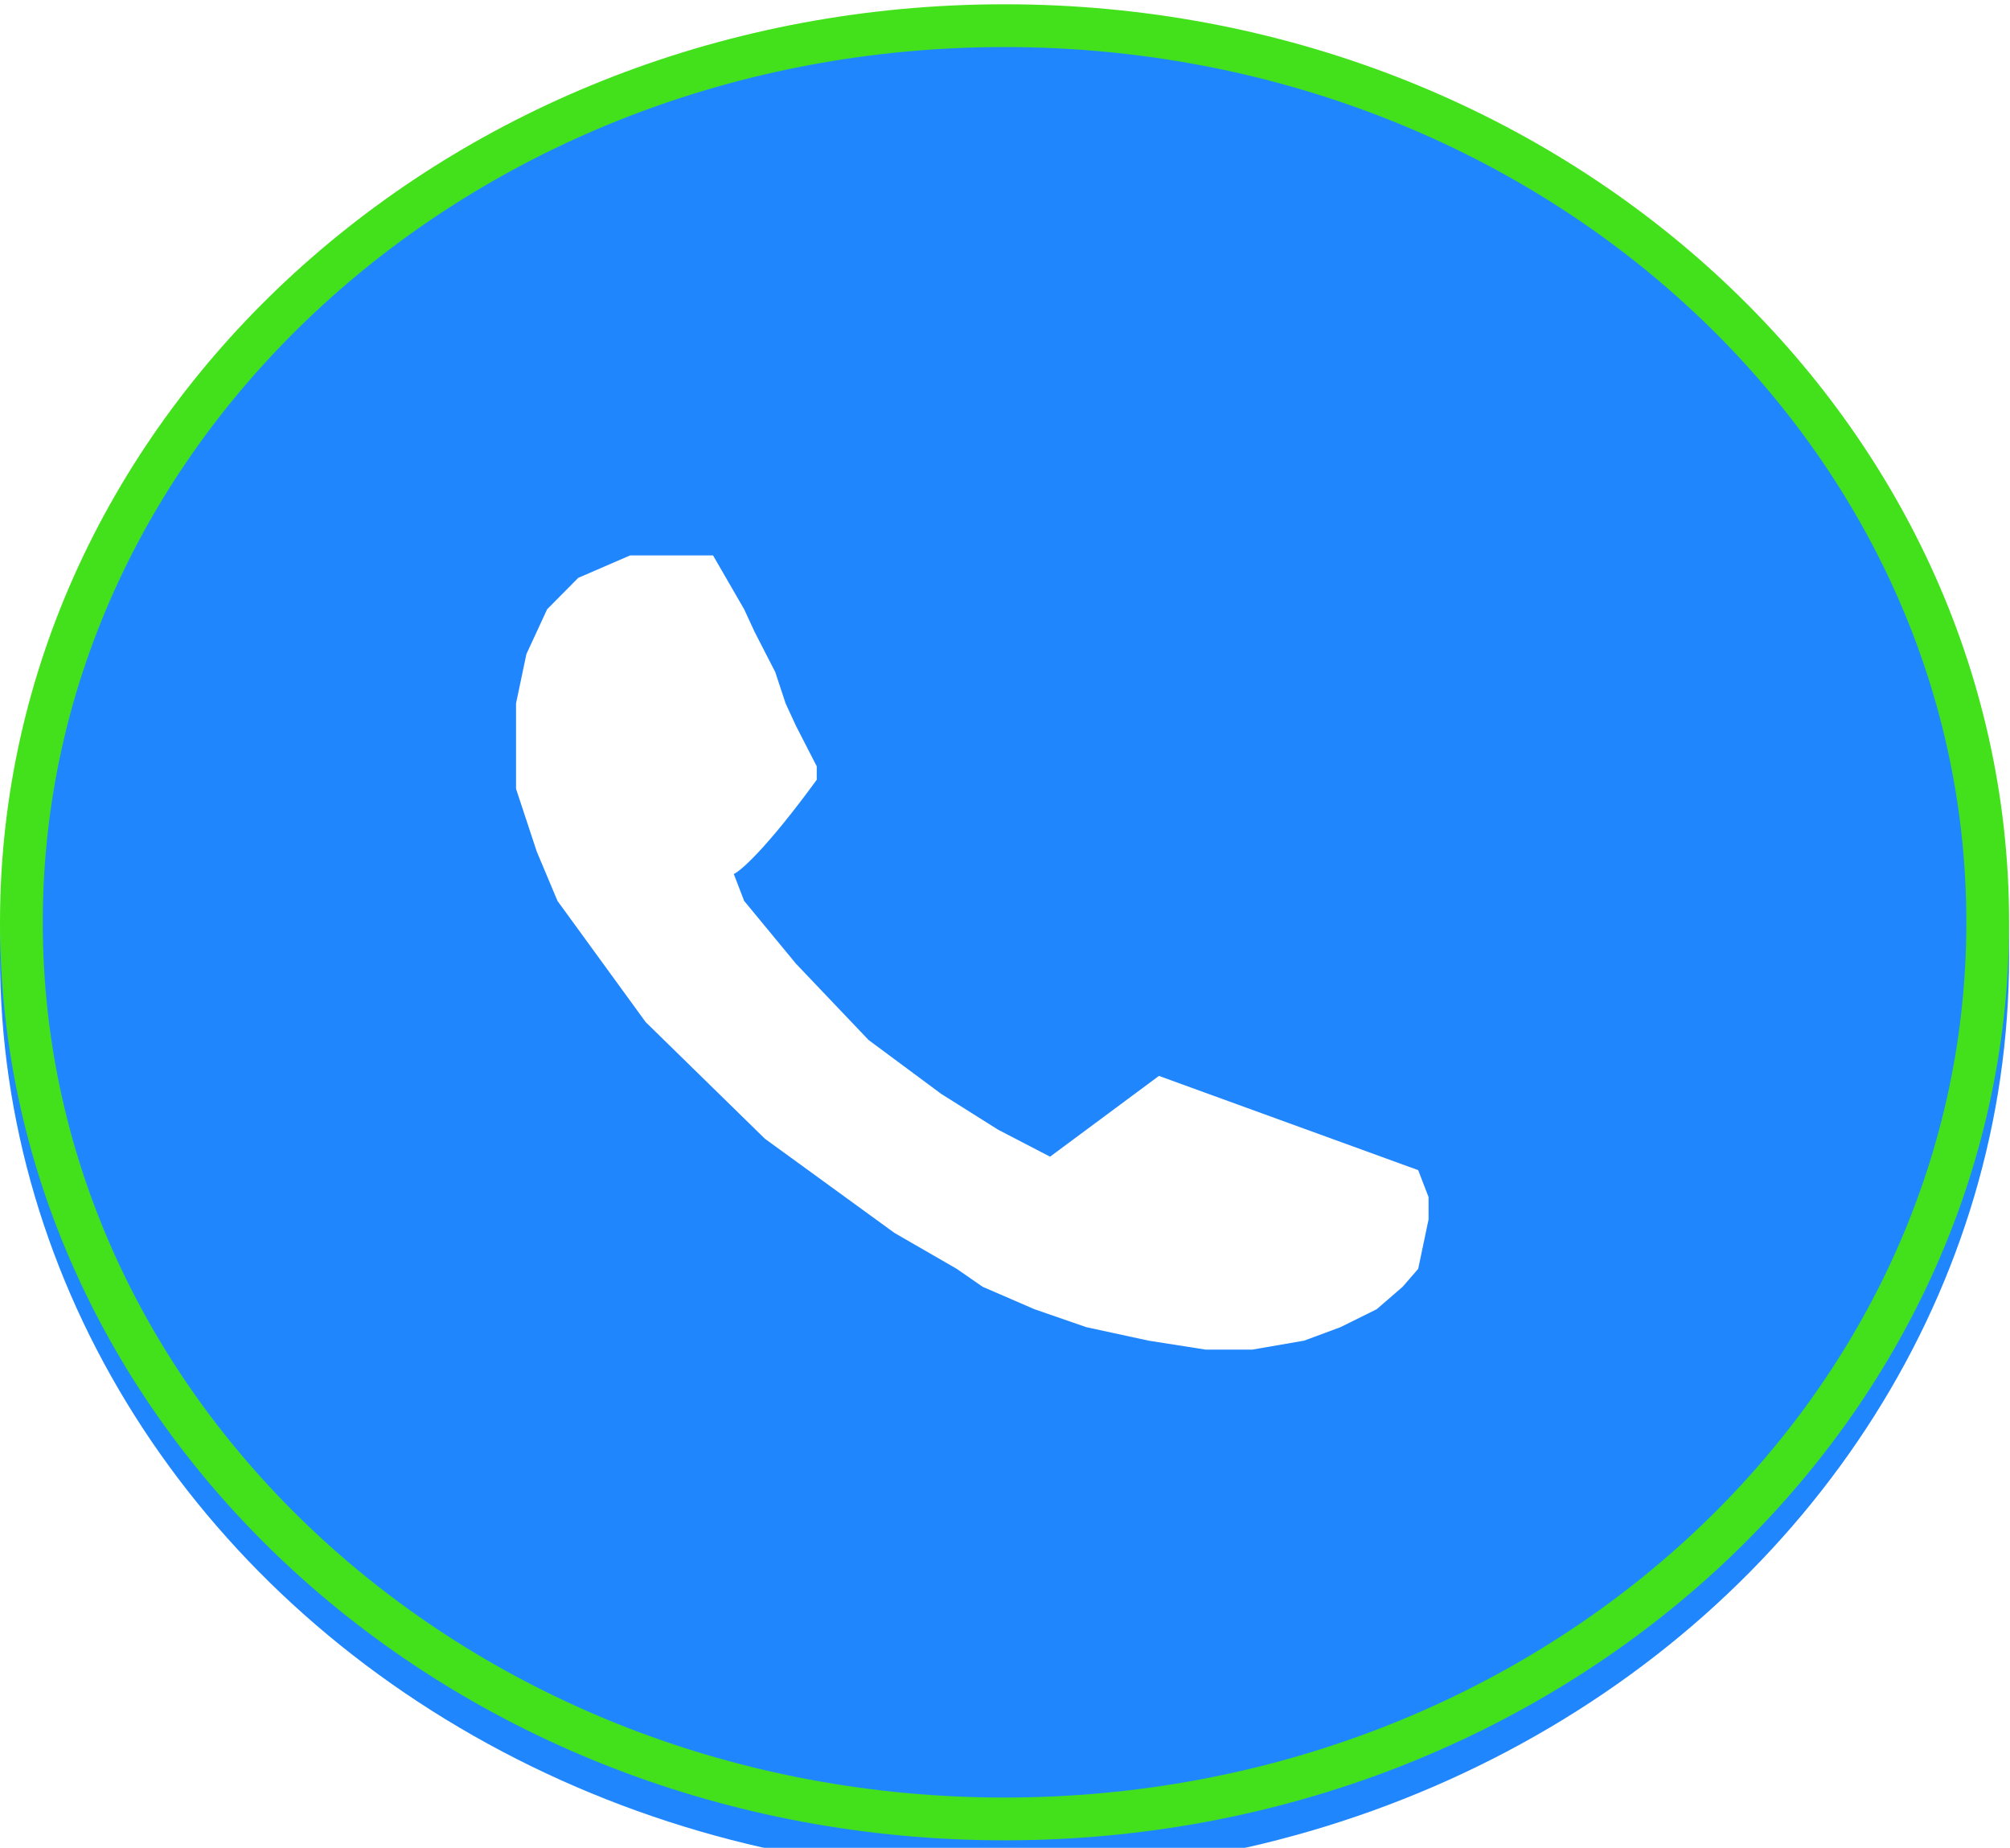<svg width="235" height="216" viewBox="0 0 235 216" fill="none" xmlns="http://www.w3.org/2000/svg">
<g filter="url(#filter0_i_17_244)">
<ellipse cx="117.448" cy="107.807" rx="117.448" ry="107.307" fill="#2086FE"/>
</g>
<path d="M232.396 107.807C232.396 165.483 181.15 212.614 117.448 212.614C53.747 212.614 2.5 165.483 2.5 107.807C2.5 50.132 53.747 3 117.448 3C181.15 3 232.396 50.132 232.396 107.807Z" stroke="#43E11C" stroke-width="5"/>
<path d="M85.791 102.161C86.599 101.812 89.67 99.119 95.49 91.147V89.574L93.065 84.854L91.853 82.231L90.64 78.56L88.216 73.84L87.003 71.217L83.366 64.924H73.667L67.605 67.546L63.968 71.217L61.543 76.462L60.331 82.231V86.427V92.196L62.755 99.539L65.18 105.308L75.486 119.469L89.428 133.106L104.583 144.12L111.857 148.315L114.888 150.413L120.95 153.036L127.012 155.134L134.286 156.707L140.954 157.756H146.41L152.472 156.707L156.715 155.134L160.958 153.036L163.989 150.413L165.808 148.315L167.02 142.546V139.924L165.808 136.777L135.498 125.763L122.768 135.204L116.706 132.057L110.038 127.861L101.552 121.567L93.065 112.651L87.003 105.308L85.791 102.161Z" fill="white"/>
<defs>
<filter id="filter0_i_17_244" x="0" y="0.5" width="234.896" height="218.614" filterUnits="userSpaceOnUse" color-interpolation-filters="sRGB">
<feFlood flood-opacity="0" result="BackgroundImageFix"/>
<feBlend mode="normal" in="SourceGraphic" in2="BackgroundImageFix" result="shape"/>
<feColorMatrix in="SourceAlpha" type="matrix" values="0 0 0 0 0 0 0 0 0 0 0 0 0 0 0 0 0 0 127 0" result="hardAlpha"/>
<feOffset dy="4"/>
<feGaussianBlur stdDeviation="2"/>
<feComposite in2="hardAlpha" operator="arithmetic" k2="-1" k3="1"/>
<feColorMatrix type="matrix" values="0 0 0 0 0 0 0 0 0 0 0 0 0 0 0 0 0 0 0.25 0"/>
<feBlend mode="normal" in2="shape" result="effect1_innerShadow_17_244"/>
</filter>
</defs>
</svg>

